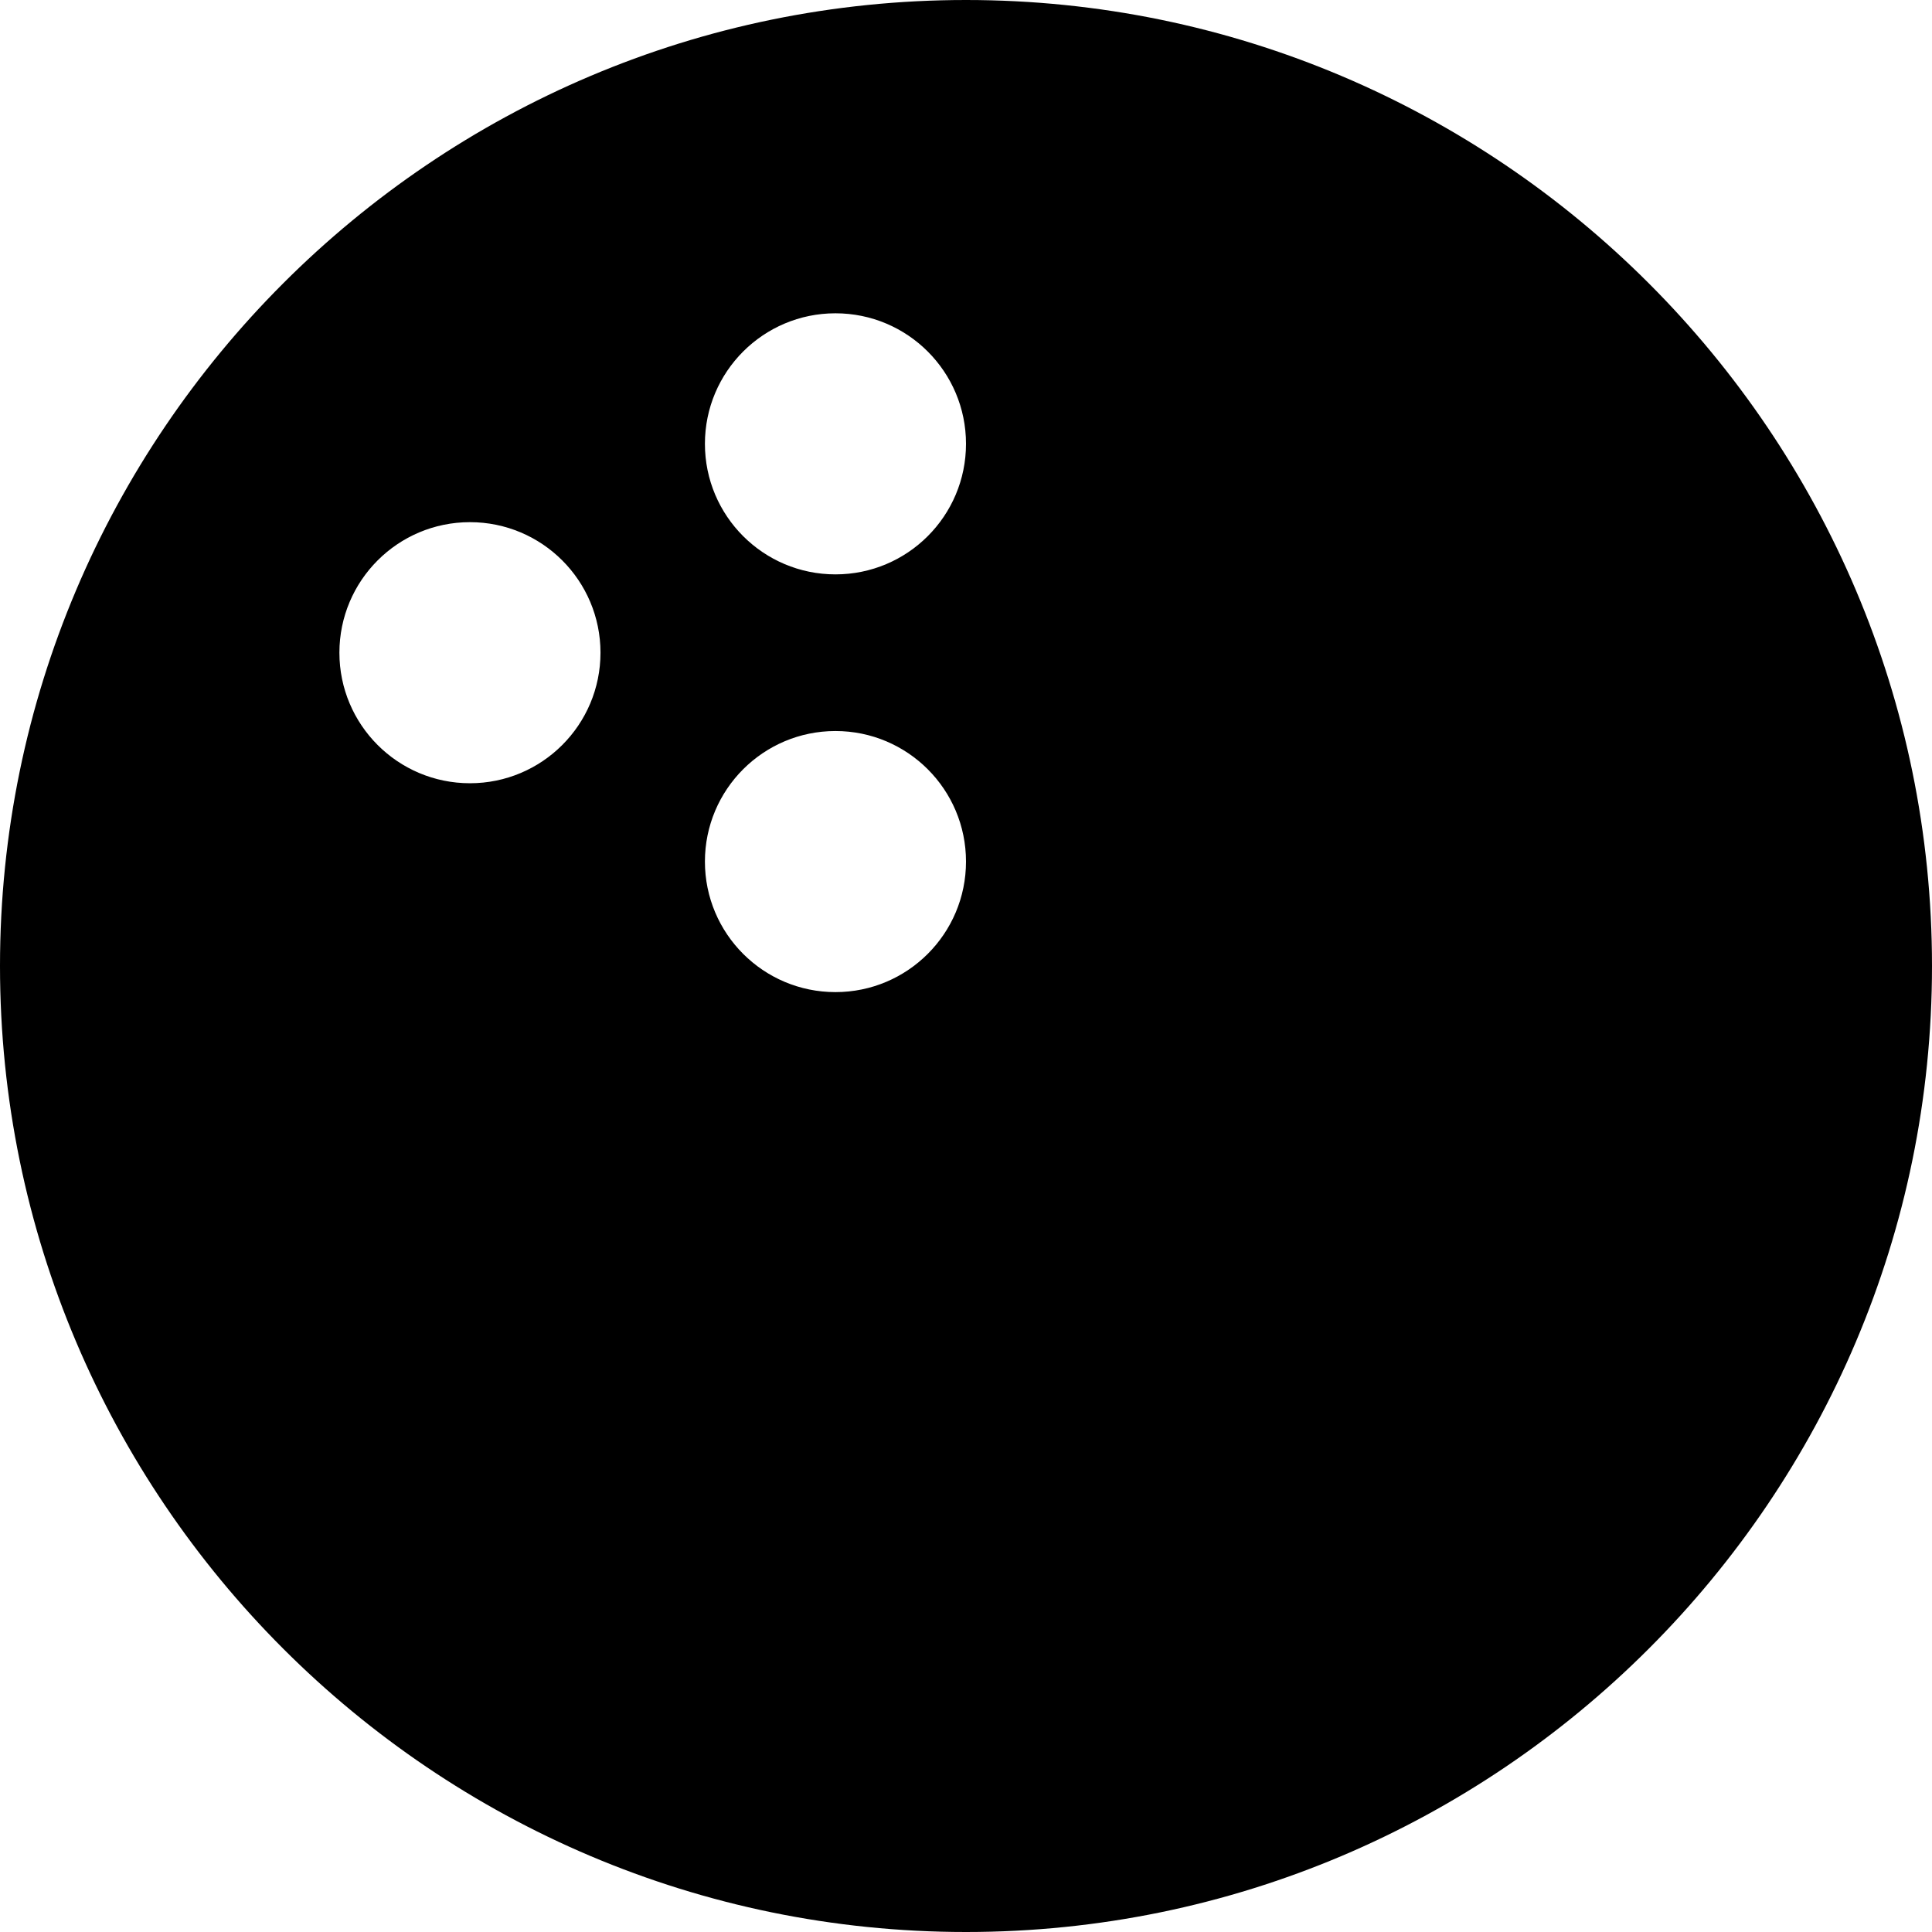 <?xml version="1.0" encoding="iso-8859-1"?>
<!-- Generator: Adobe Illustrator 19.0.0, SVG Export Plug-In . SVG Version: 6.00 Build 0)  -->
<svg version="1.1" id="Capa_1" xmlns="http://www.w3.org/2000/svg" xmlns:xlink="http://www.w3.org/1999/xlink" x="0px" y="0px"
	 viewBox="0 0 370 370" style="enable-background:new 0 0 370 370;" xml:space="preserve">
<path id="XMLID_2_" d="M185,0C82.991,0,0,82.991,0,185s82.991,185,185,185s185-82.991,185-185S287.009,0,185,0z M90,150
	c-13.807,0-25-11.193-25-25s11.193-25,25-25s25,11.193,25,25S103.807,150,90,150z M160,190c-13.807,0-25-11.193-25-25
	s11.193-25,25-25s25,11.193,25,25S173.807,190,160,190z M160,110c-13.807,0-25-11.193-25-25s11.193-25,25-25s25,11.193,25,25
	S173.807,110,160,110z"/>
<g>
</g>
<g>
</g>
<g>
</g>
<g>
</g>
<g>
</g>
<g>
</g>
<g>
</g>
<g>
</g>
<g>
</g>
<g>
</g>
<g>
</g>
<g>
</g>
<g>
</g>
<g>
</g>
<g>
</g>
</svg>
